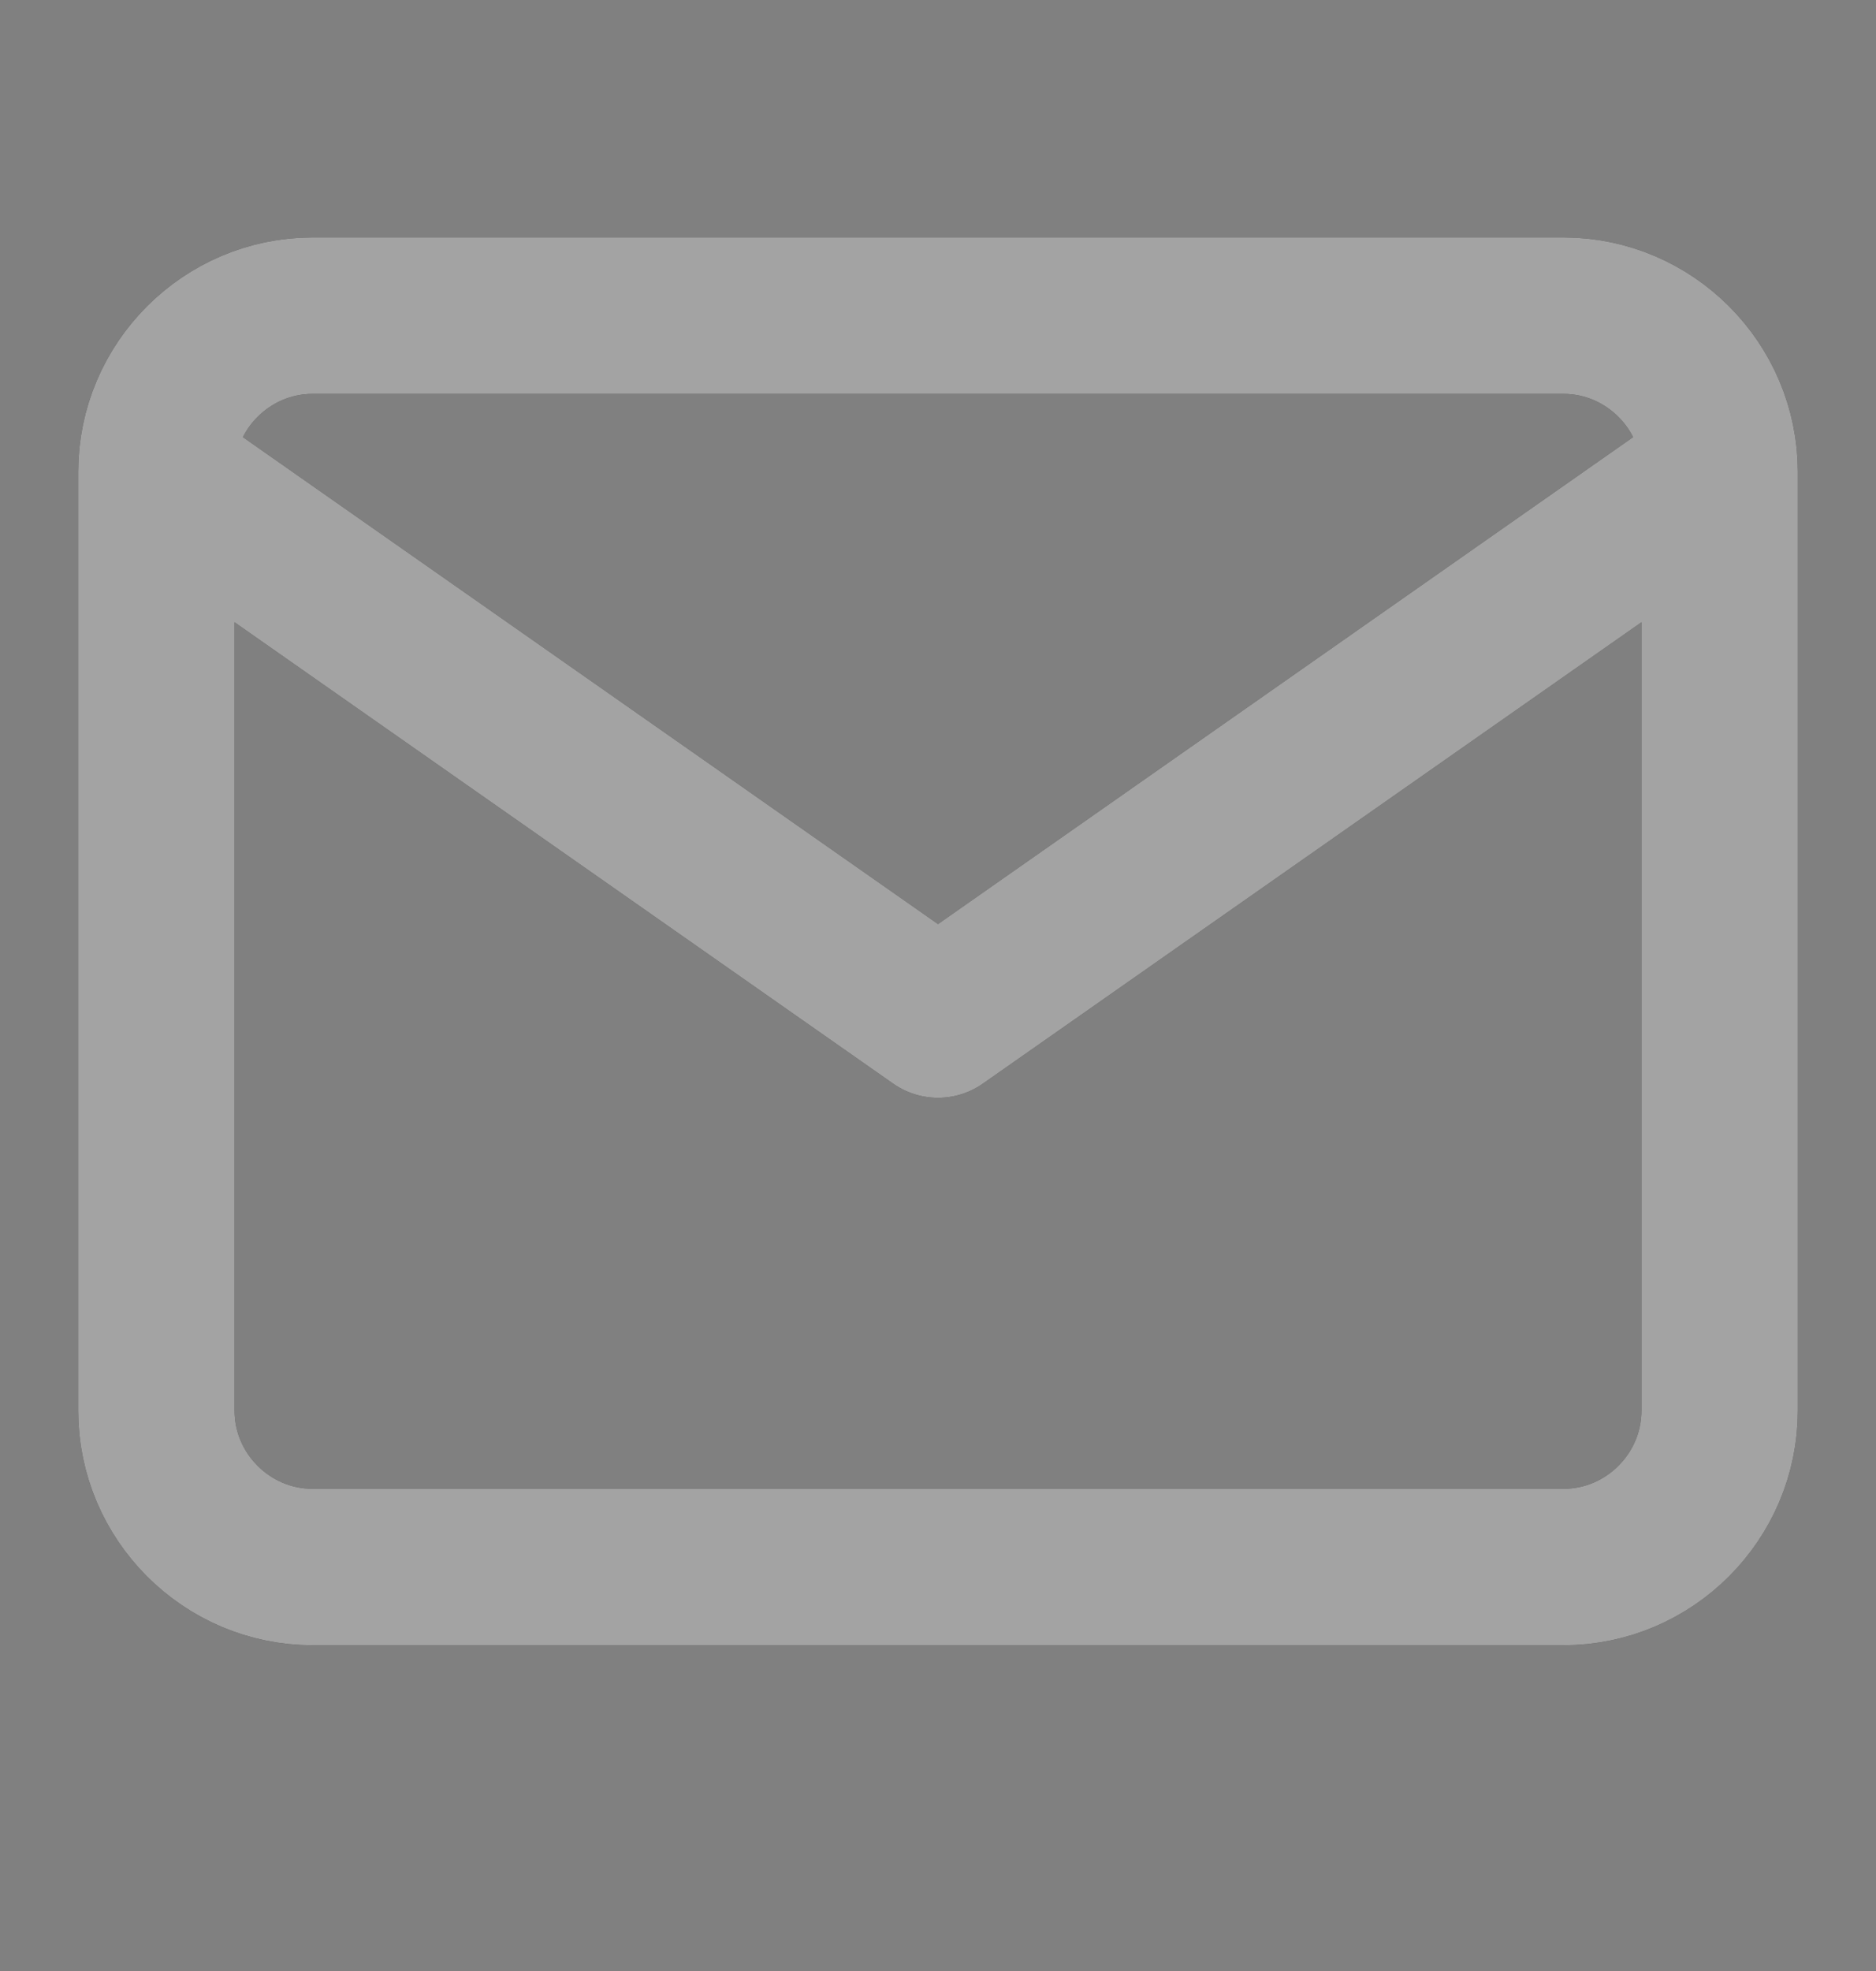 <svg width="20" height="21" viewBox="0 0 20 21" fill="none" xmlns="http://www.w3.org/2000/svg">
<rect x="0" y="0" width="20" height="21" fill="#808080" stroke="none"/>
<path d="M18.333 5.029C18.333 4.113 17.583 3.363 16.667 3.363H3.333C2.417 3.363 1.667 4.113 1.667 5.029M18.333 5.029V15.029C18.333 15.946 17.583 16.696 16.667 16.696H3.333C2.417 16.696 1.667 15.946 1.667 15.029V5.029M18.333 5.029L10 10.863L1.667 5.029" stroke="#181818" stroke-width="1.667" stroke-linecap="round" stroke-linejoin="round"/>
<path d="M18.333 5.029C18.333 4.113 17.583 3.363 16.667 3.363H3.333C2.417 3.363 1.667 4.113 1.667 5.029M18.333 5.029V15.029C18.333 15.946 17.583 16.696 16.667 16.696H3.333C2.417 16.696 1.667 15.946 1.667 15.029V5.029M18.333 5.029L10 10.863L1.667 5.029" stroke="white" stroke-opacity="0.6" stroke-width="1.667" stroke-linecap="round" stroke-linejoin="round"/>
</svg>
